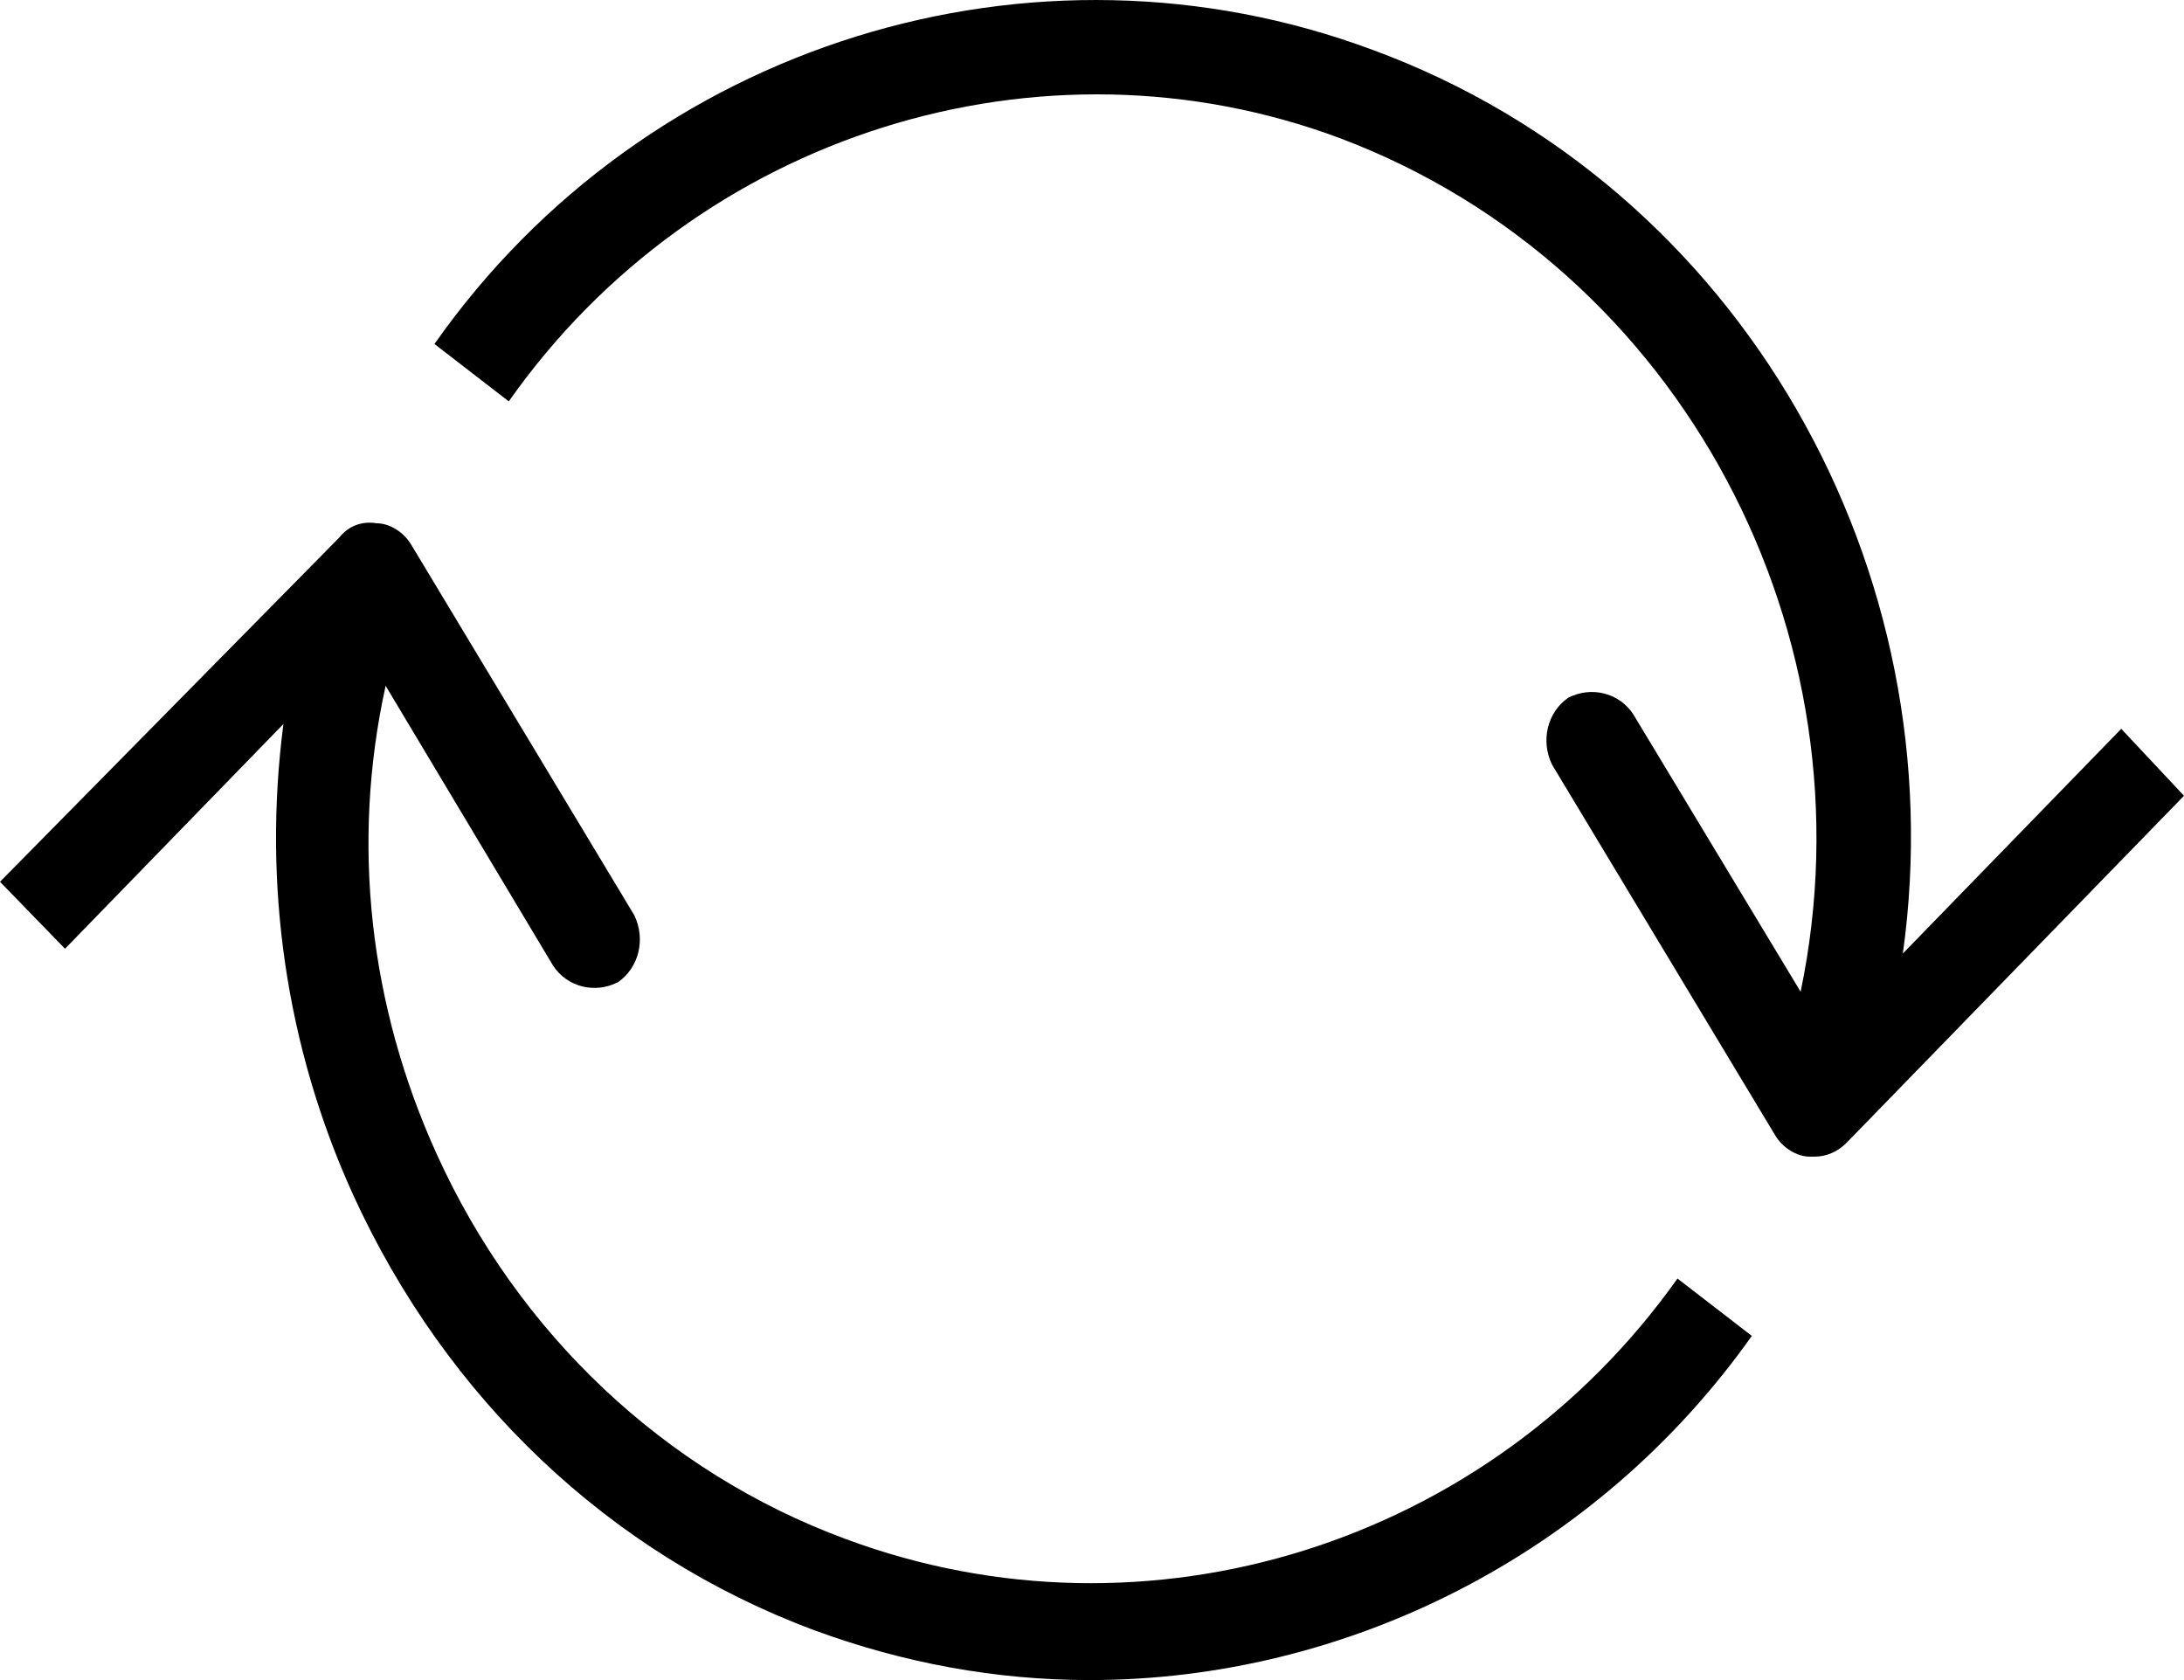 <svg width="26" height="20" viewBox="0 0 26 20"  xmlns="http://www.w3.org/2000/svg">
<path d="M25.253 8.676L22.653 11.351C23.289 6.798 20.745 2.218 16.347 0.596C12.309 -0.912 7.689 0.51 5.172 4.095L6.057 4.778C8.298 1.592 12.392 0.311 15.96 1.648C20.026 3.185 22.321 7.566 21.436 11.806L19.445 8.505C19.279 8.249 18.947 8.164 18.67 8.306C18.421 8.477 18.338 8.818 18.477 9.103L21.132 13.513C21.215 13.655 21.381 13.769 21.547 13.769C21.575 13.769 21.602 13.769 21.602 13.769C21.741 13.769 21.879 13.712 21.989 13.598L26 9.473L25.253 8.676Z" />
<path d="M10.068 18.321C7.911 17.525 6.168 15.874 5.2 13.741C4.398 11.976 4.177 10.042 4.591 8.164L6.583 11.493C6.749 11.749 7.081 11.834 7.357 11.692C7.606 11.521 7.689 11.18 7.551 10.895L4.896 6.485C4.813 6.343 4.647 6.229 4.481 6.229C4.315 6.201 4.149 6.258 4.038 6.4L0 10.497L0.774 11.294L3.374 8.619C3.126 10.525 3.402 12.46 4.204 14.224C5.311 16.643 7.247 18.492 9.681 19.402C10.76 19.801 11.866 20 12.972 20C16.015 20 19.002 18.52 20.855 15.903L19.97 15.22C17.73 18.378 13.664 19.659 10.068 18.321Z" />
</svg>
